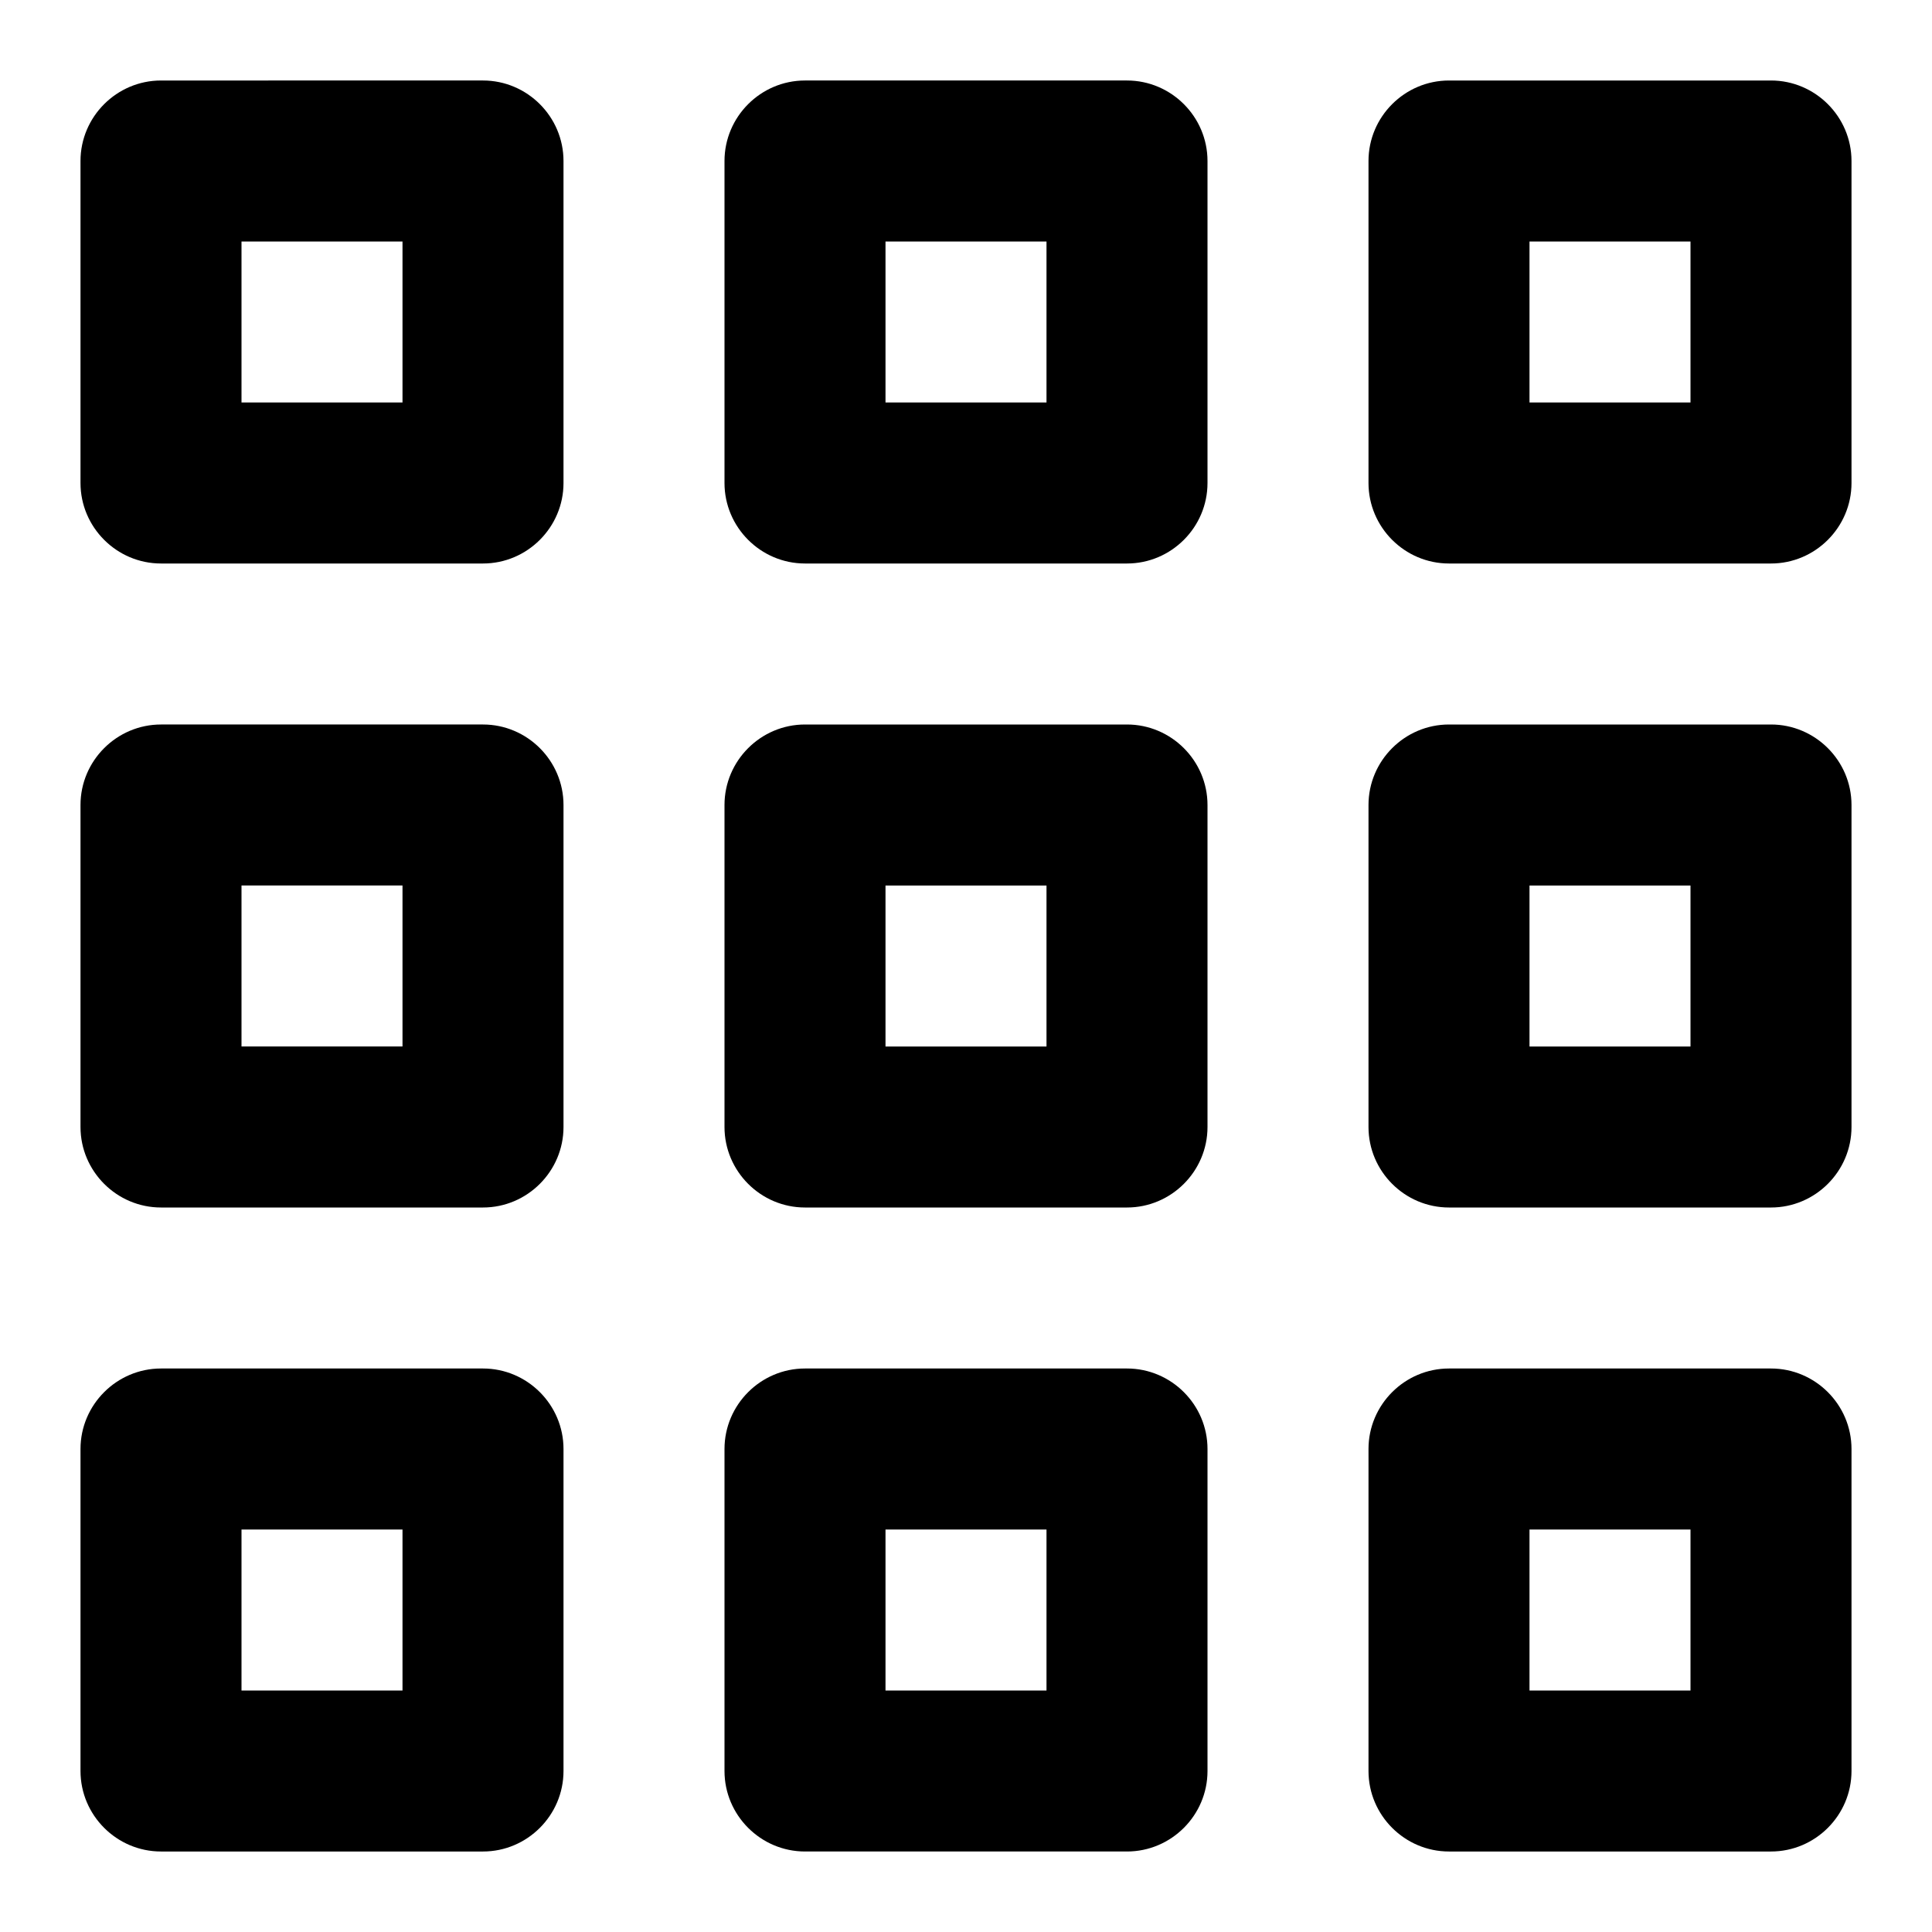 <svg xmlns="http://www.w3.org/2000/svg" width="240" height="240" viewBox="0 0 240 240"><path d="M150 20c0 -5.5 -4.5 -10 -10 -10h-40c-5.5 0 -10 4.5 -10 10v40c0 5.5 4.5 10 10 10h40c5.5 0 10 -4.5 10 -10V20ZM130 50h-20v-20h20v20ZM10 220c0 5.5 4.5 10 10 10h40c5.5 0 10 -4.5 10 -10v-40c0 -5.5 -4.5 -10 -10 -10H20c-5.5 0 -10 4.5 -10 10v40ZM30 190h20v20h-20v-20ZM220 90h-40c-5.5 0 -10 4.5 -10 10v40c0 5.5 4.5 10 10 10h40c5.5 0 10 -4.5 10 -10v-40c0 -5.5 -4.5 -10 -10 -10ZM210 130h-20v-20h20v20ZM220 10h-40c-5.5 0 -10 4.5 -10 10v40c0 5.5 4.5 10 10 10h40c5.5 0 10 -4.5 10 -10V20c0 -5.5 -4.5 -10 -10 -10ZM210 50h-20v-20h20v20ZM220 170h-40c-5.5 0 -10 4.5 -10 10v40c0 5.5 4.5 10 10 10h40c5.5 0 10 -4.5 10 -10v-40c0 -5.5 -4.5 -10 -10 -10ZM210 210h-20v-20h20v20ZM150 100c0 -5.5 -4.5 -10 -10 -10h-40c-5.5 0 -10 4.5 -10 10v40c0 5.5 4.5 10 10 10h40c5.5 0 10 -4.5 10 -10v-40ZM130 130h-20v-20h20v20ZM100 230h40c5.5 0 10 -4.5 10 -10v-40c0 -5.5 -4.5 -10 -10 -10h-40c-5.5 0 -10 4.5 -10 10v40c0 5.5 4.5 10 10 10ZM110 190h20v20h-20v-20ZM10 60c0 5.5 4.5 10 10 10h40c5.5 0 10 -4.5 10 -10V20c0 -5.5 -4.5 -10 -10 -10H20c-5.5 0 -10 4.5 -10 10v40ZM30 30h20v20h-20v-20ZM10 140c0 5.5 4.5 10 10 10h40c5.5 0 10 -4.5 10 -10v-40c0 -5.5 -4.5 -10 -10 -10H20c-5.5 0 -10 4.5 -10 10v40ZM30 110h20v20h-20v-20Z"/></svg>